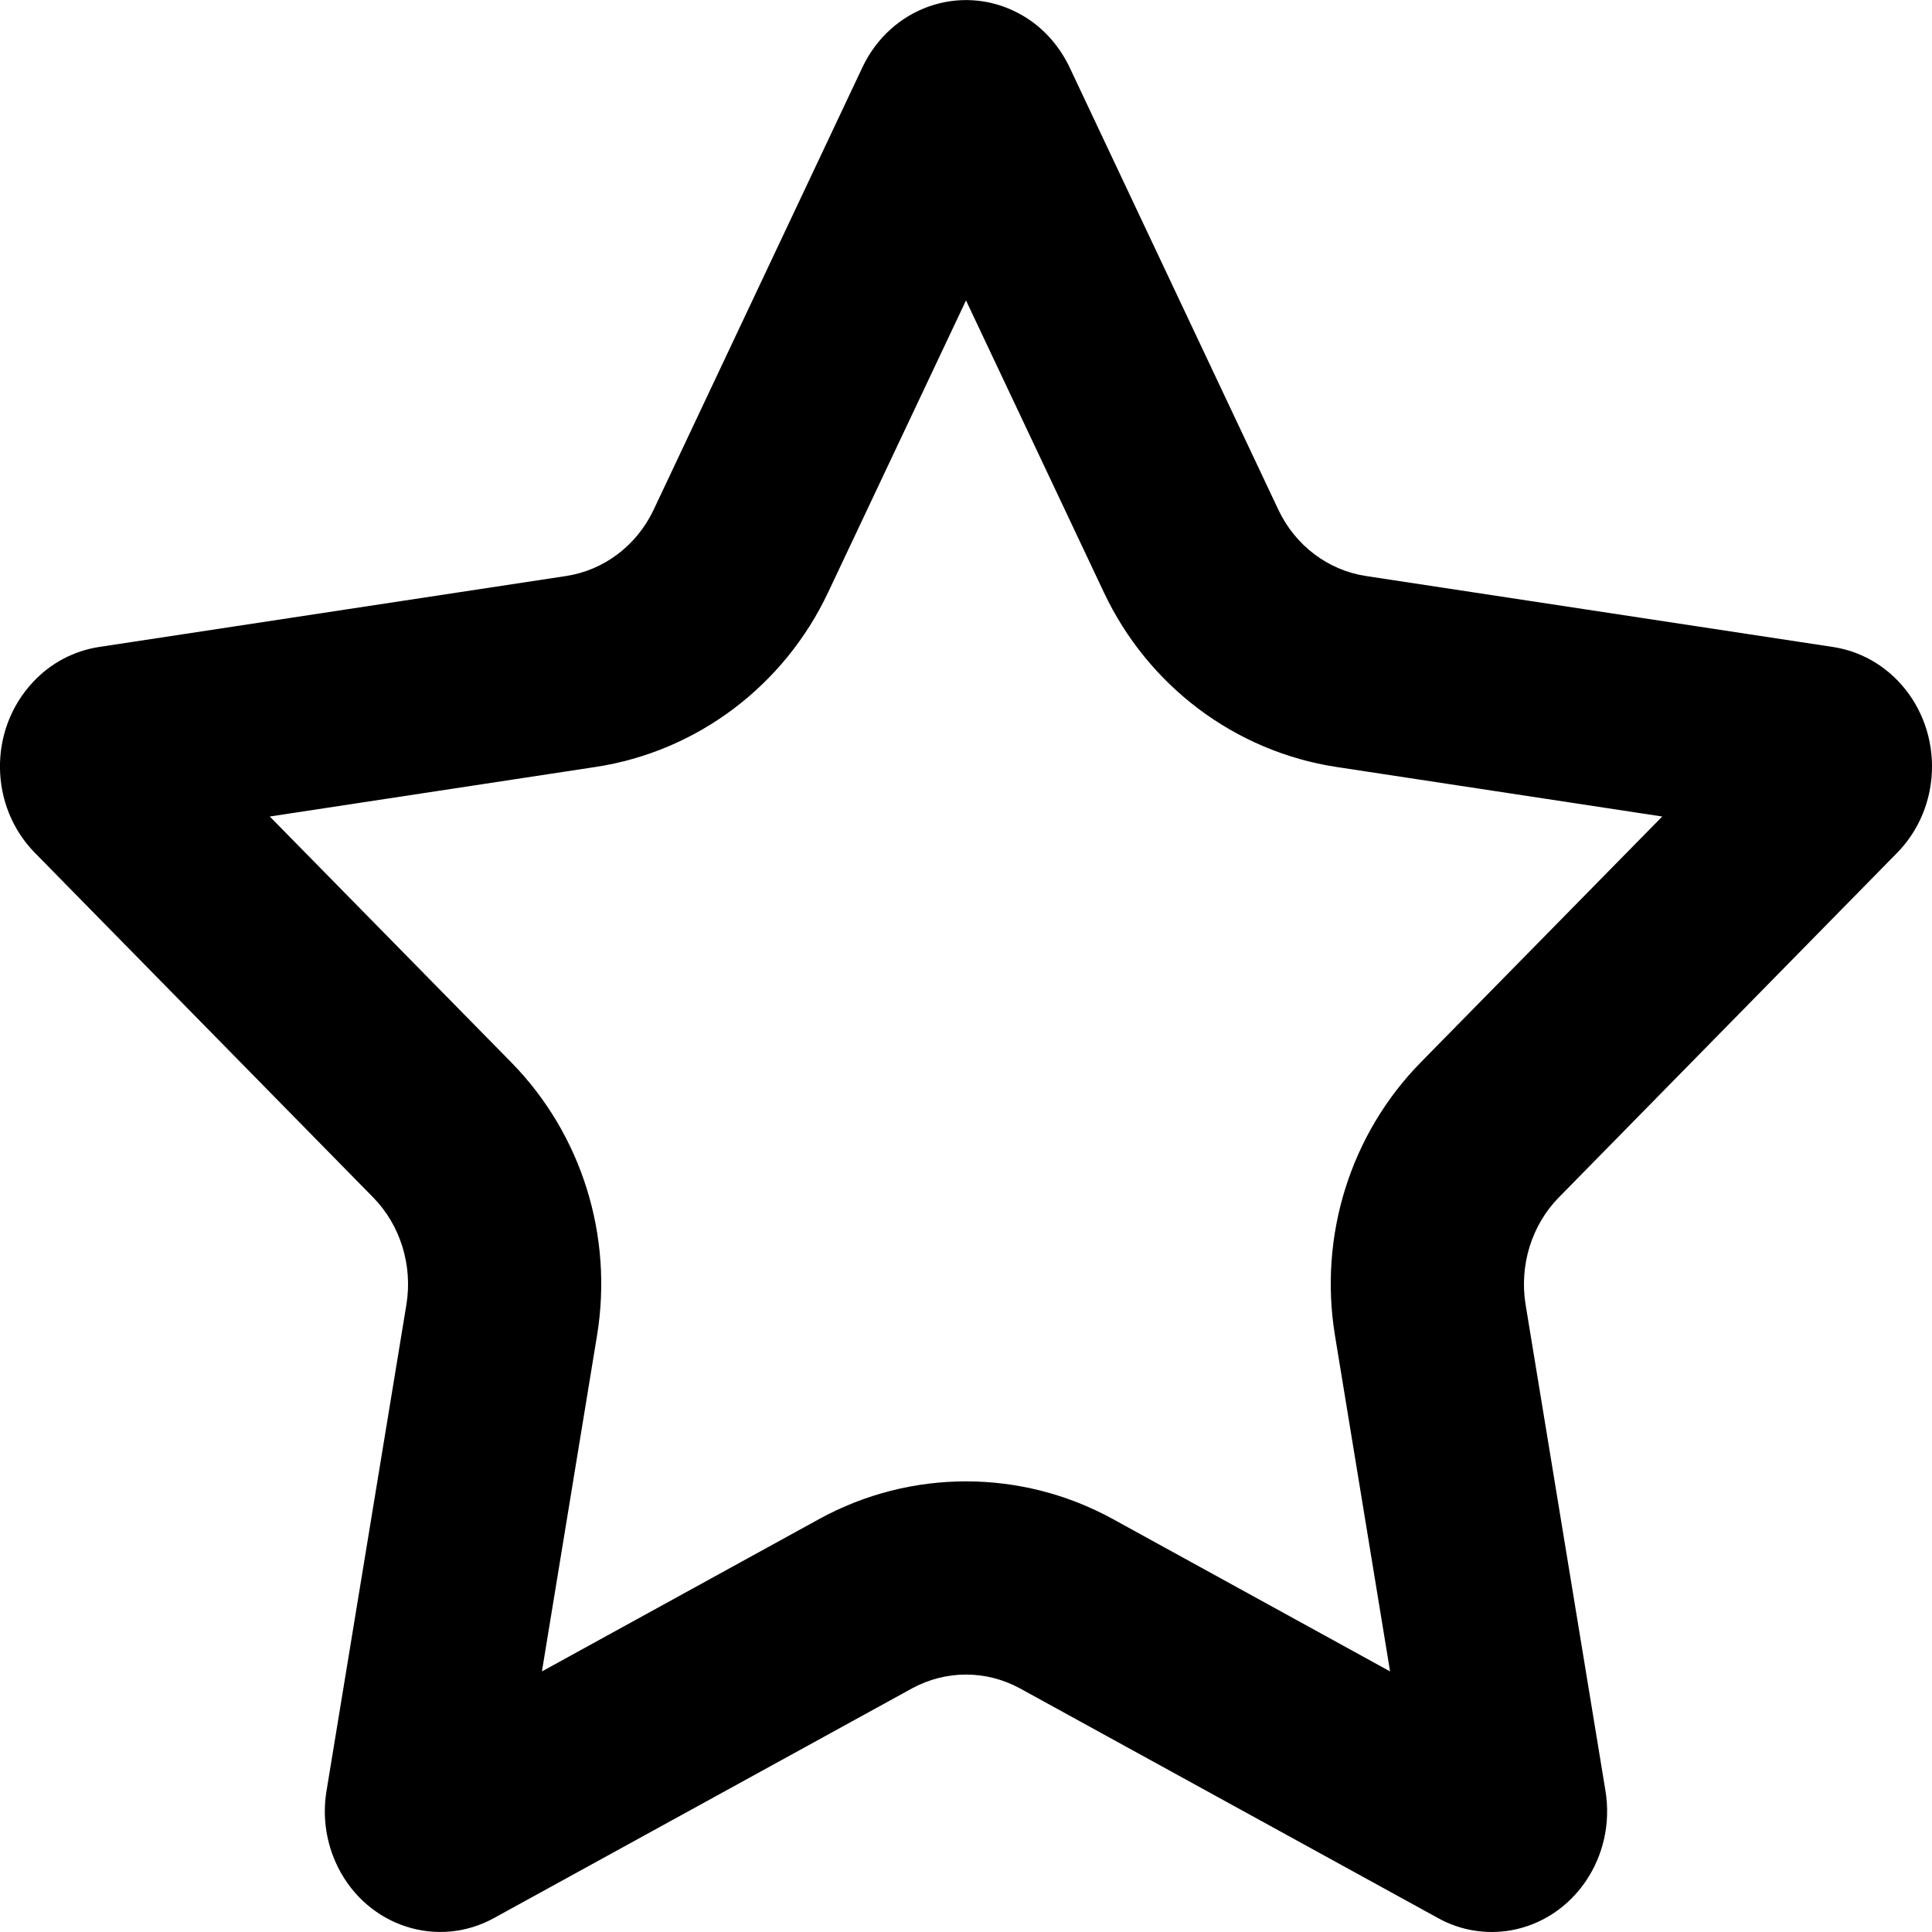 <svg width="8" height="8" viewBox="0 0 8 8" fill="none" xmlns="http://www.w3.org/2000/svg" xmlns:xlink="http://www.w3.org/1999/xlink">
	<desc>
			Created with Pixso.
	</desc>
	<defs/>
	<path id="Icon" d="M3.777 6.991L2.046 7.942C1.812 8.071 1.523 7.977 1.4 7.733C1.351 7.635 1.334 7.524 1.352 7.416L1.683 5.401C1.709 5.239 1.658 5.073 1.545 4.958L0.145 3.532C-0.045 3.339 -0.049 3.023 0.136 2.825C0.209 2.746 0.306 2.695 0.41 2.679L2.345 2.385C2.501 2.361 2.636 2.259 2.706 2.112L3.571 0.279C3.688 0.031 3.975 -0.07 4.212 0.052C4.306 0.1 4.382 0.18 4.429 0.279L5.294 2.112C5.364 2.259 5.499 2.361 5.655 2.385L7.59 2.679C7.852 2.719 8.033 2.972 7.995 3.246C7.98 3.354 7.931 3.455 7.855 3.532L6.455 4.958C6.342 5.073 6.291 5.239 6.317 5.401L6.648 7.416C6.692 7.688 6.518 7.946 6.257 7.993C6.154 8.011 6.047 7.994 5.954 7.942L4.223 6.991C4.083 6.915 3.917 6.915 3.777 6.991ZM4.608 6.29C4.229 6.082 3.771 6.082 3.392 6.29L2.244 6.921L2.472 5.531C2.54 5.118 2.409 4.696 2.116 4.398L1.117 3.381L2.465 3.176C2.887 3.112 3.247 2.839 3.429 2.453L4 1.244L4.571 2.453C4.753 2.839 5.113 3.112 5.535 3.176L6.883 3.381L5.884 4.398C5.591 4.696 5.46 5.118 5.528 5.531L5.756 6.921L4.608 6.29Z" clip-rule="evenodd" fill="#000000" fill-opacity="1" fill-rule="evenodd"/>
</svg>
